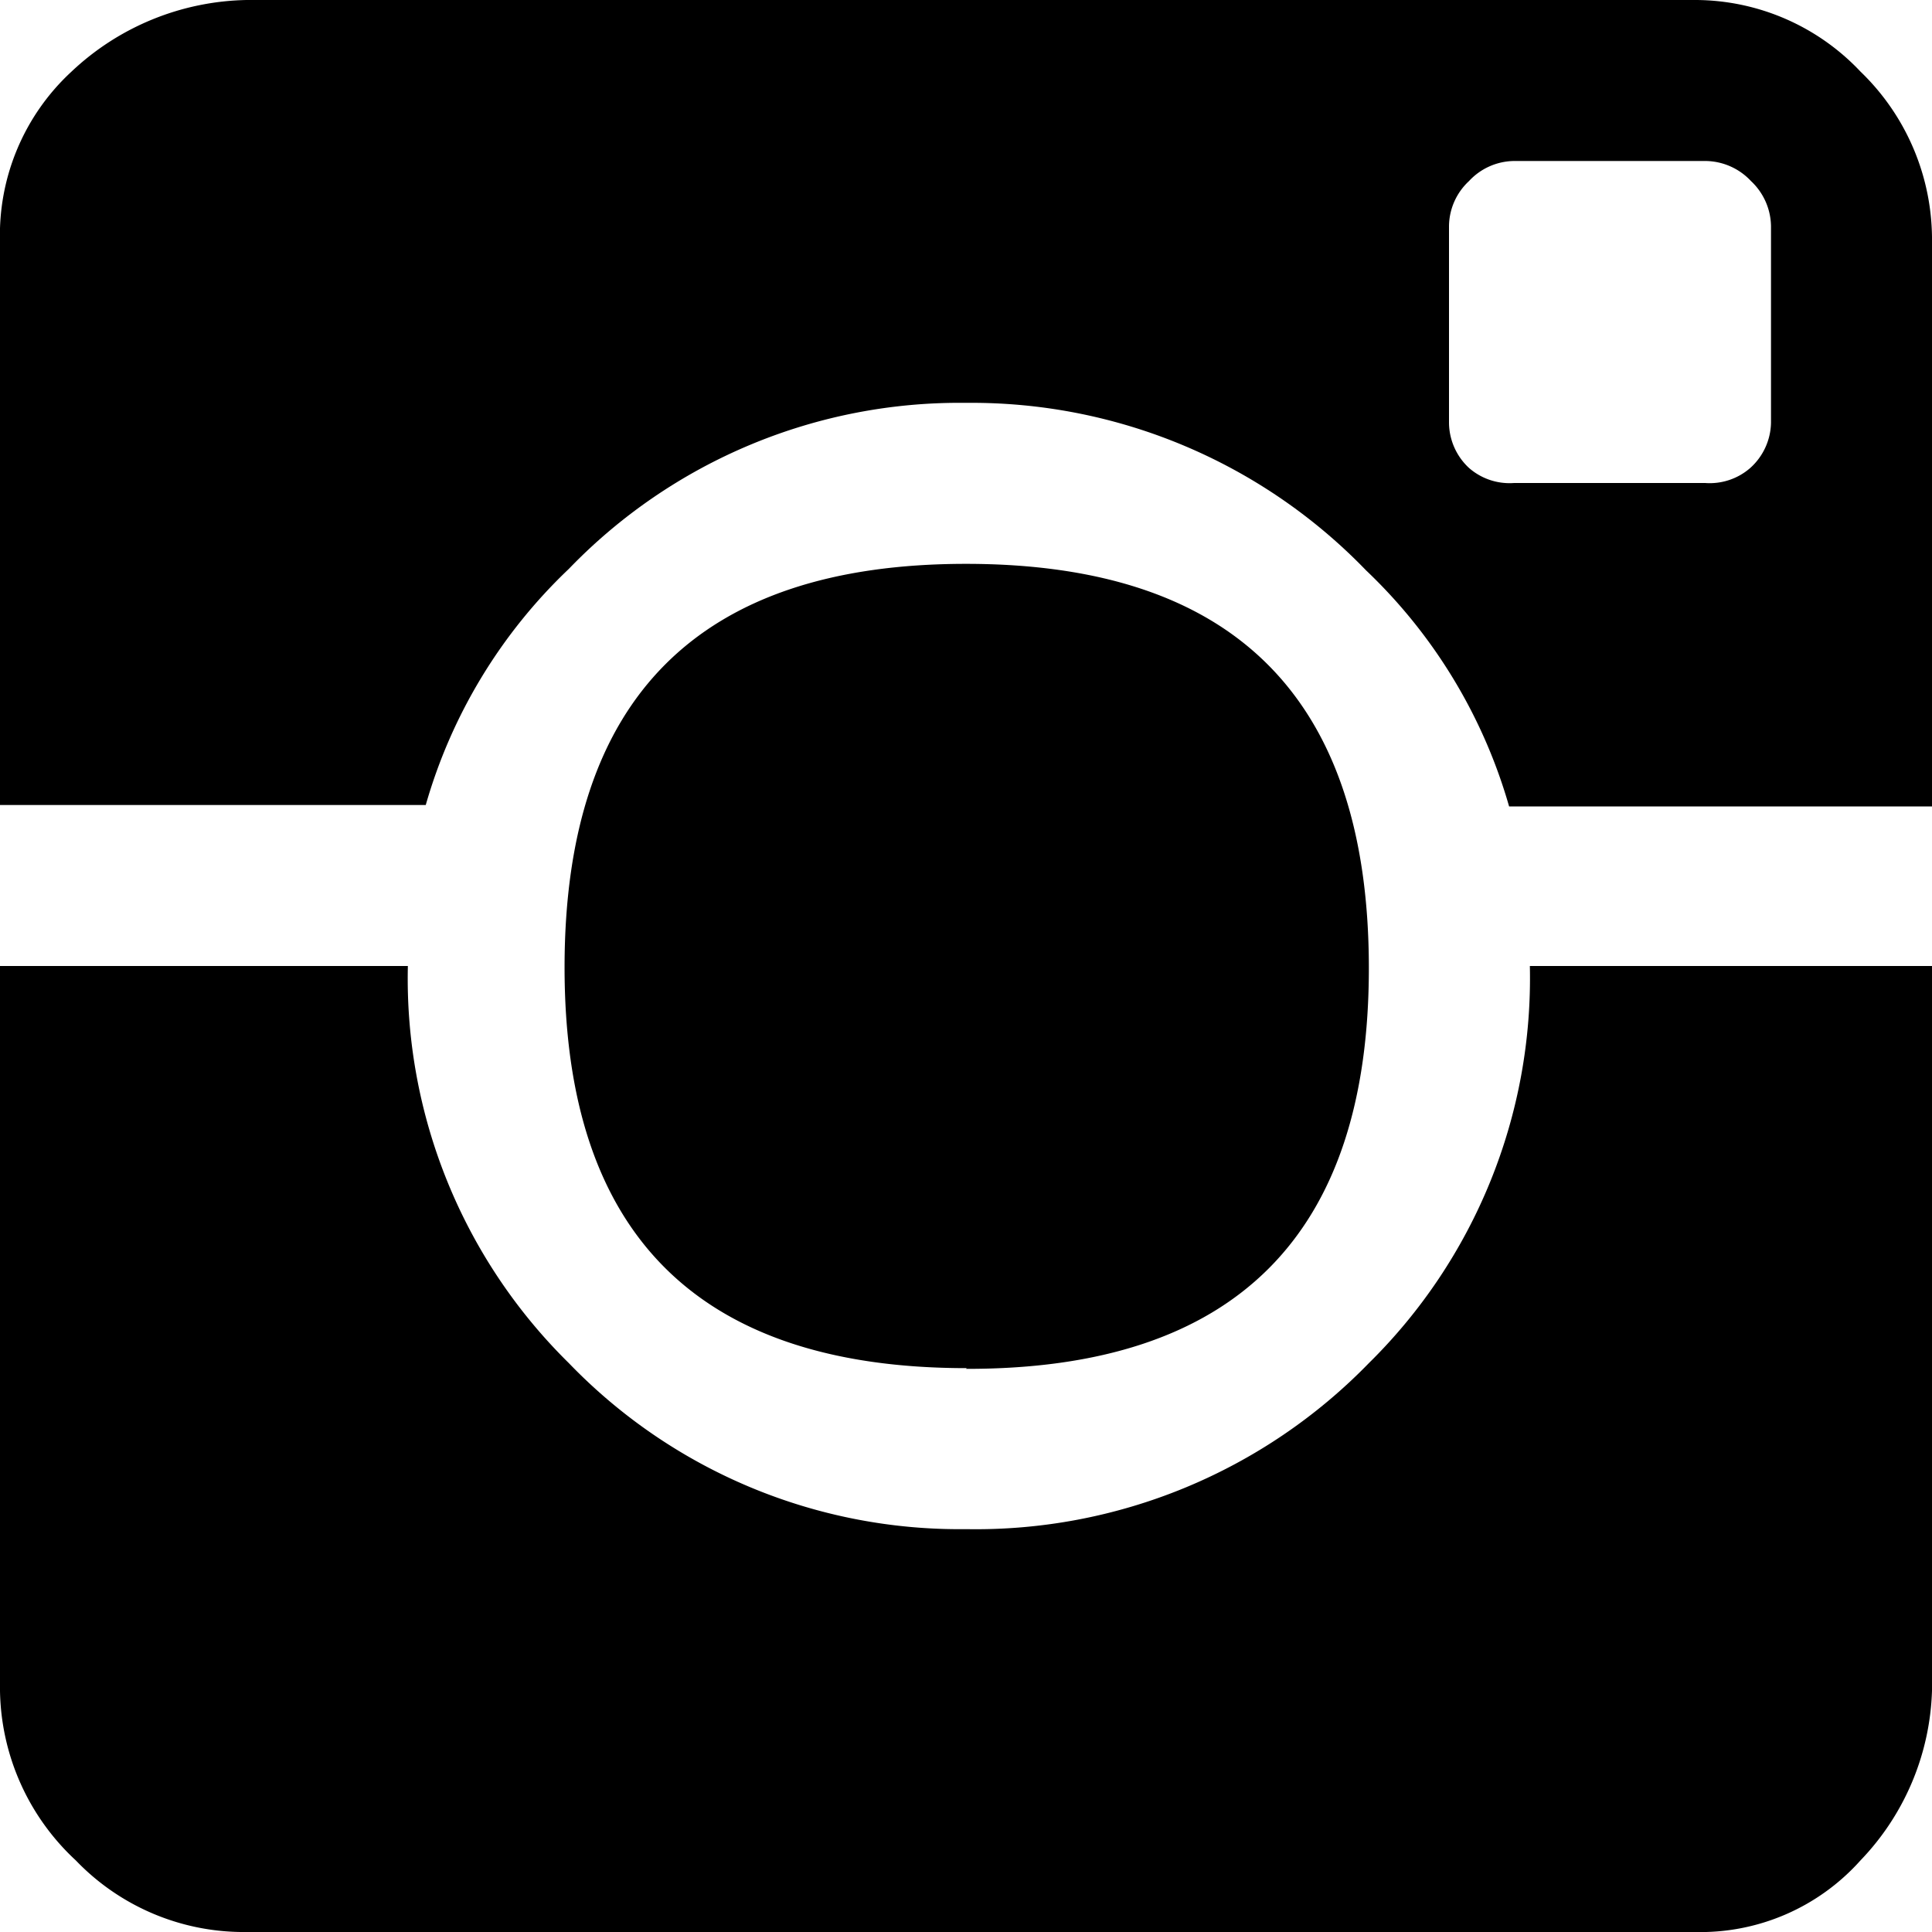 <svg class="social-icon icon-ig" xmlns="http://www.w3.org/2000/svg" viewBox="0 0 27 27"><title>icon-ig</title><path d="M7.95 7.95a7.33 7.33 0 0 0-2 3.3H0V3.38A3.11 3.11 0 0 1 1 1a3.66 3.66 0 0 1 2.45-1H23.7A3.18 3.18 0 0 1 26 1a3.26 3.26 0 0 1 1 2.39v7.88h-5.91a7.34 7.34 0 0 0-2-3.3 7.66 7.66 0 0 0-5.59-2.34 7.58 7.58 0 0 0-5.55 2.32zm11.18 11.1a7.55 7.55 0 0 0 2.25-5.55H27v10.13A3.58 3.58 0 0 1 26 26a3 3 0 0 1-2.32 1H3.45a3.25 3.25 0 0 1-2.39-1A3.3 3.3 0 0 1 0 23.63V13.5h5.7a7.54 7.54 0 0 0 2.25 5.55 7.58 7.58 0 0 0 5.55 2.32 7.66 7.66 0 0 0 5.63-2.32zm-5.62.07q-5.63 0-5.62-5.62t5.61-5.62q5.62 0 5.63 5.63t-5.63 5.62zM24.75 5.91V3.16a.88.88 0 0 0-.28-.63.88.88 0 0 0-.63-.28h-2.68a.87.87 0 0 0-.63.28.87.87 0 0 0-.28.63v2.75a.87.87 0 0 0 .28.63.86.86 0 0 0 .63.21h2.67a.86.86 0 0 0 .63-.21.87.87 0 0 0 .29-.63z"/></svg>